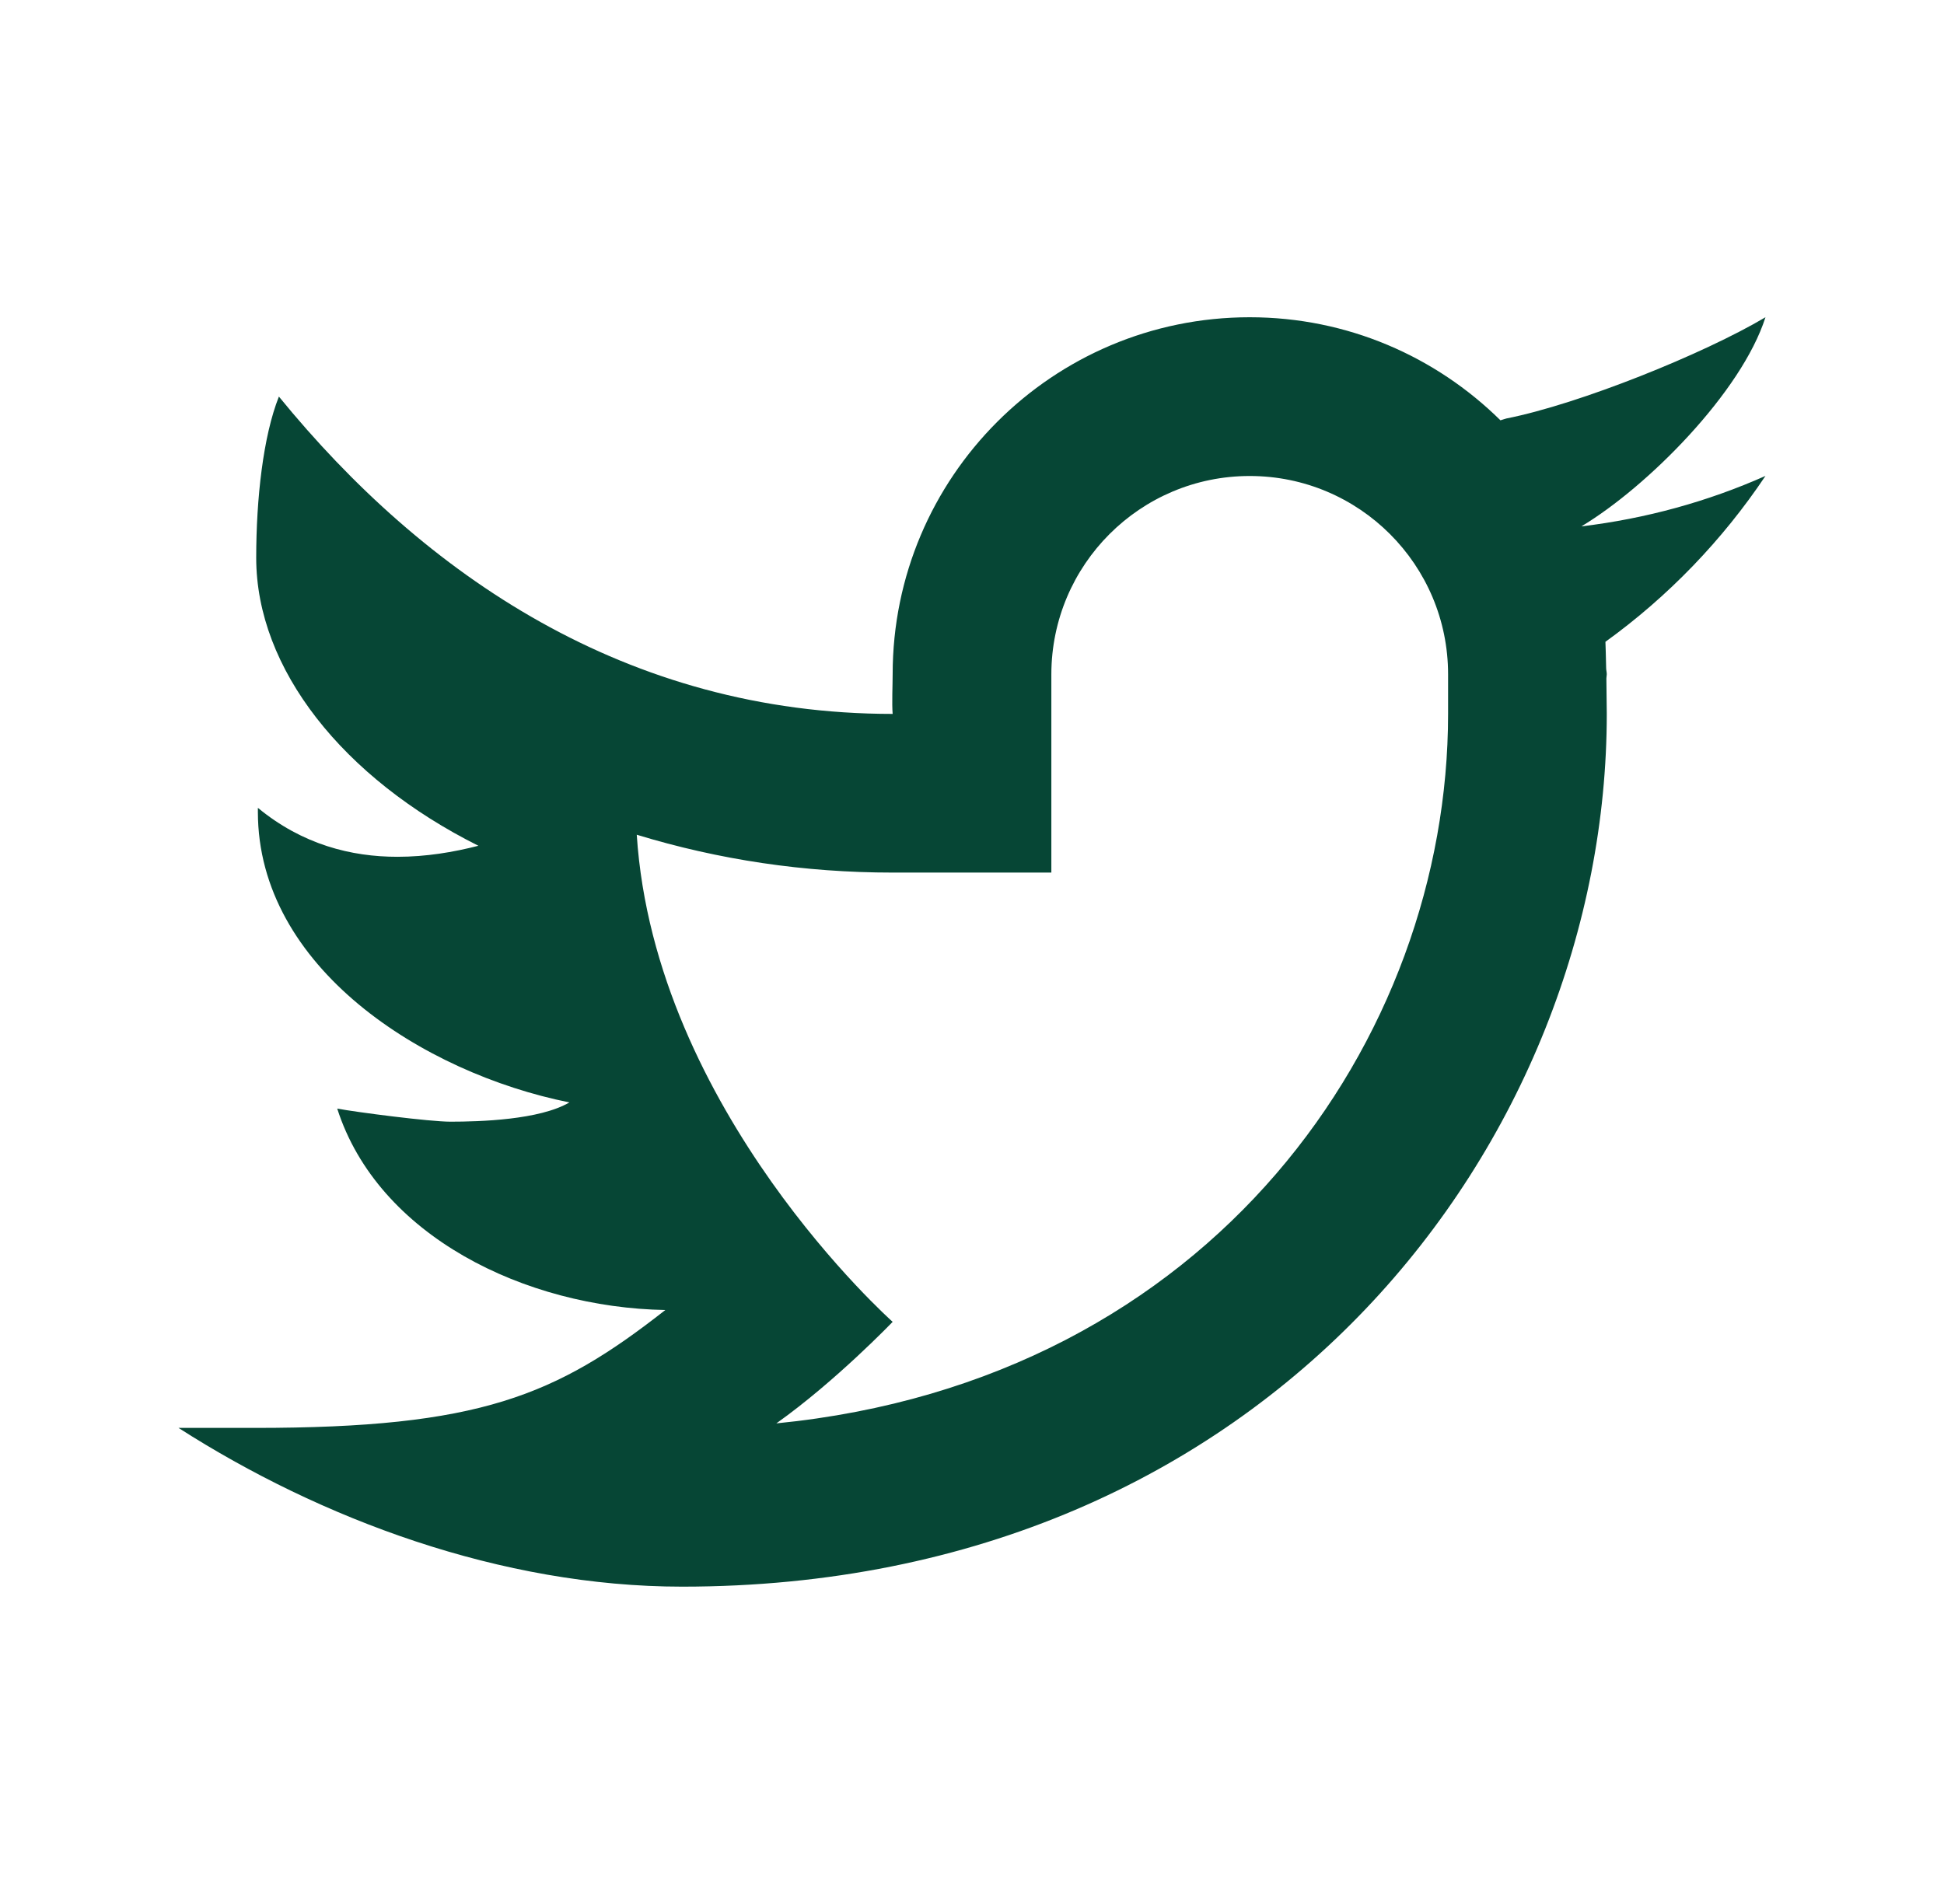 <svg width="49" height="48" viewBox="0 0 49 48" fill="none" xmlns="http://www.w3.org/2000/svg">
<path d="M44.5 7.998C42.94 8.924 39.81 10.186 37.97 10.55C37.916 10.564 37.872 10.582 37.82 10.596C36.194 8.992 33.966 7.998 31.5 7.998C26.53 7.998 22.5 12.028 22.5 16.998C22.5 17.26 22.478 17.742 22.5 17.998C15.794 17.998 10.69 14.486 7.03 9.998C6.632 10.998 6.458 12.578 6.458 14.062C6.458 16.864 8.648 19.616 12.058 21.322C11.43 21.484 10.738 21.6 10.018 21.6C8.856 21.6 7.626 21.294 6.5 20.366C6.5 20.4 6.5 20.432 6.5 20.468C6.5 24.384 10.656 27.05 14.352 27.792C13.602 28.234 12.09 28.278 11.352 28.278C10.832 28.278 8.992 28.04 8.5 27.948C9.528 31.158 13.236 32.962 16.77 33.026C14.006 35.194 12.088 35.998 6.428 35.998H4.5C8.076 38.29 12.63 40 17.194 40C32.054 40 40.5 28.674 40.5 17.998C40.5 17.826 40.496 17.466 40.49 17.104C40.49 17.068 40.5 17.034 40.5 16.998C40.5 16.944 40.484 16.892 40.484 16.838C40.478 16.566 40.472 16.312 40.466 16.18C42.046 15.04 43.416 13.618 44.5 11.998C43.05 12.642 41.494 13.074 39.86 13.27C41.528 12.27 43.898 9.886 44.5 7.998ZM36.5 17.998C36.5 26.158 30.586 34.796 19.568 35.884C21.06 34.826 22.5 33.324 22.5 33.324C22.5 33.324 16.5 28 16.05 21.044C18.12 21.676 20.276 21.998 22.5 21.998H26.5V16.998C26.504 14.238 28.74 12 31.5 12C34.262 12 36.5 14.238 36.5 17C36.5 17 36.5 17.84 36.5 17.998Z" fill="#064635"/>
</svg>
